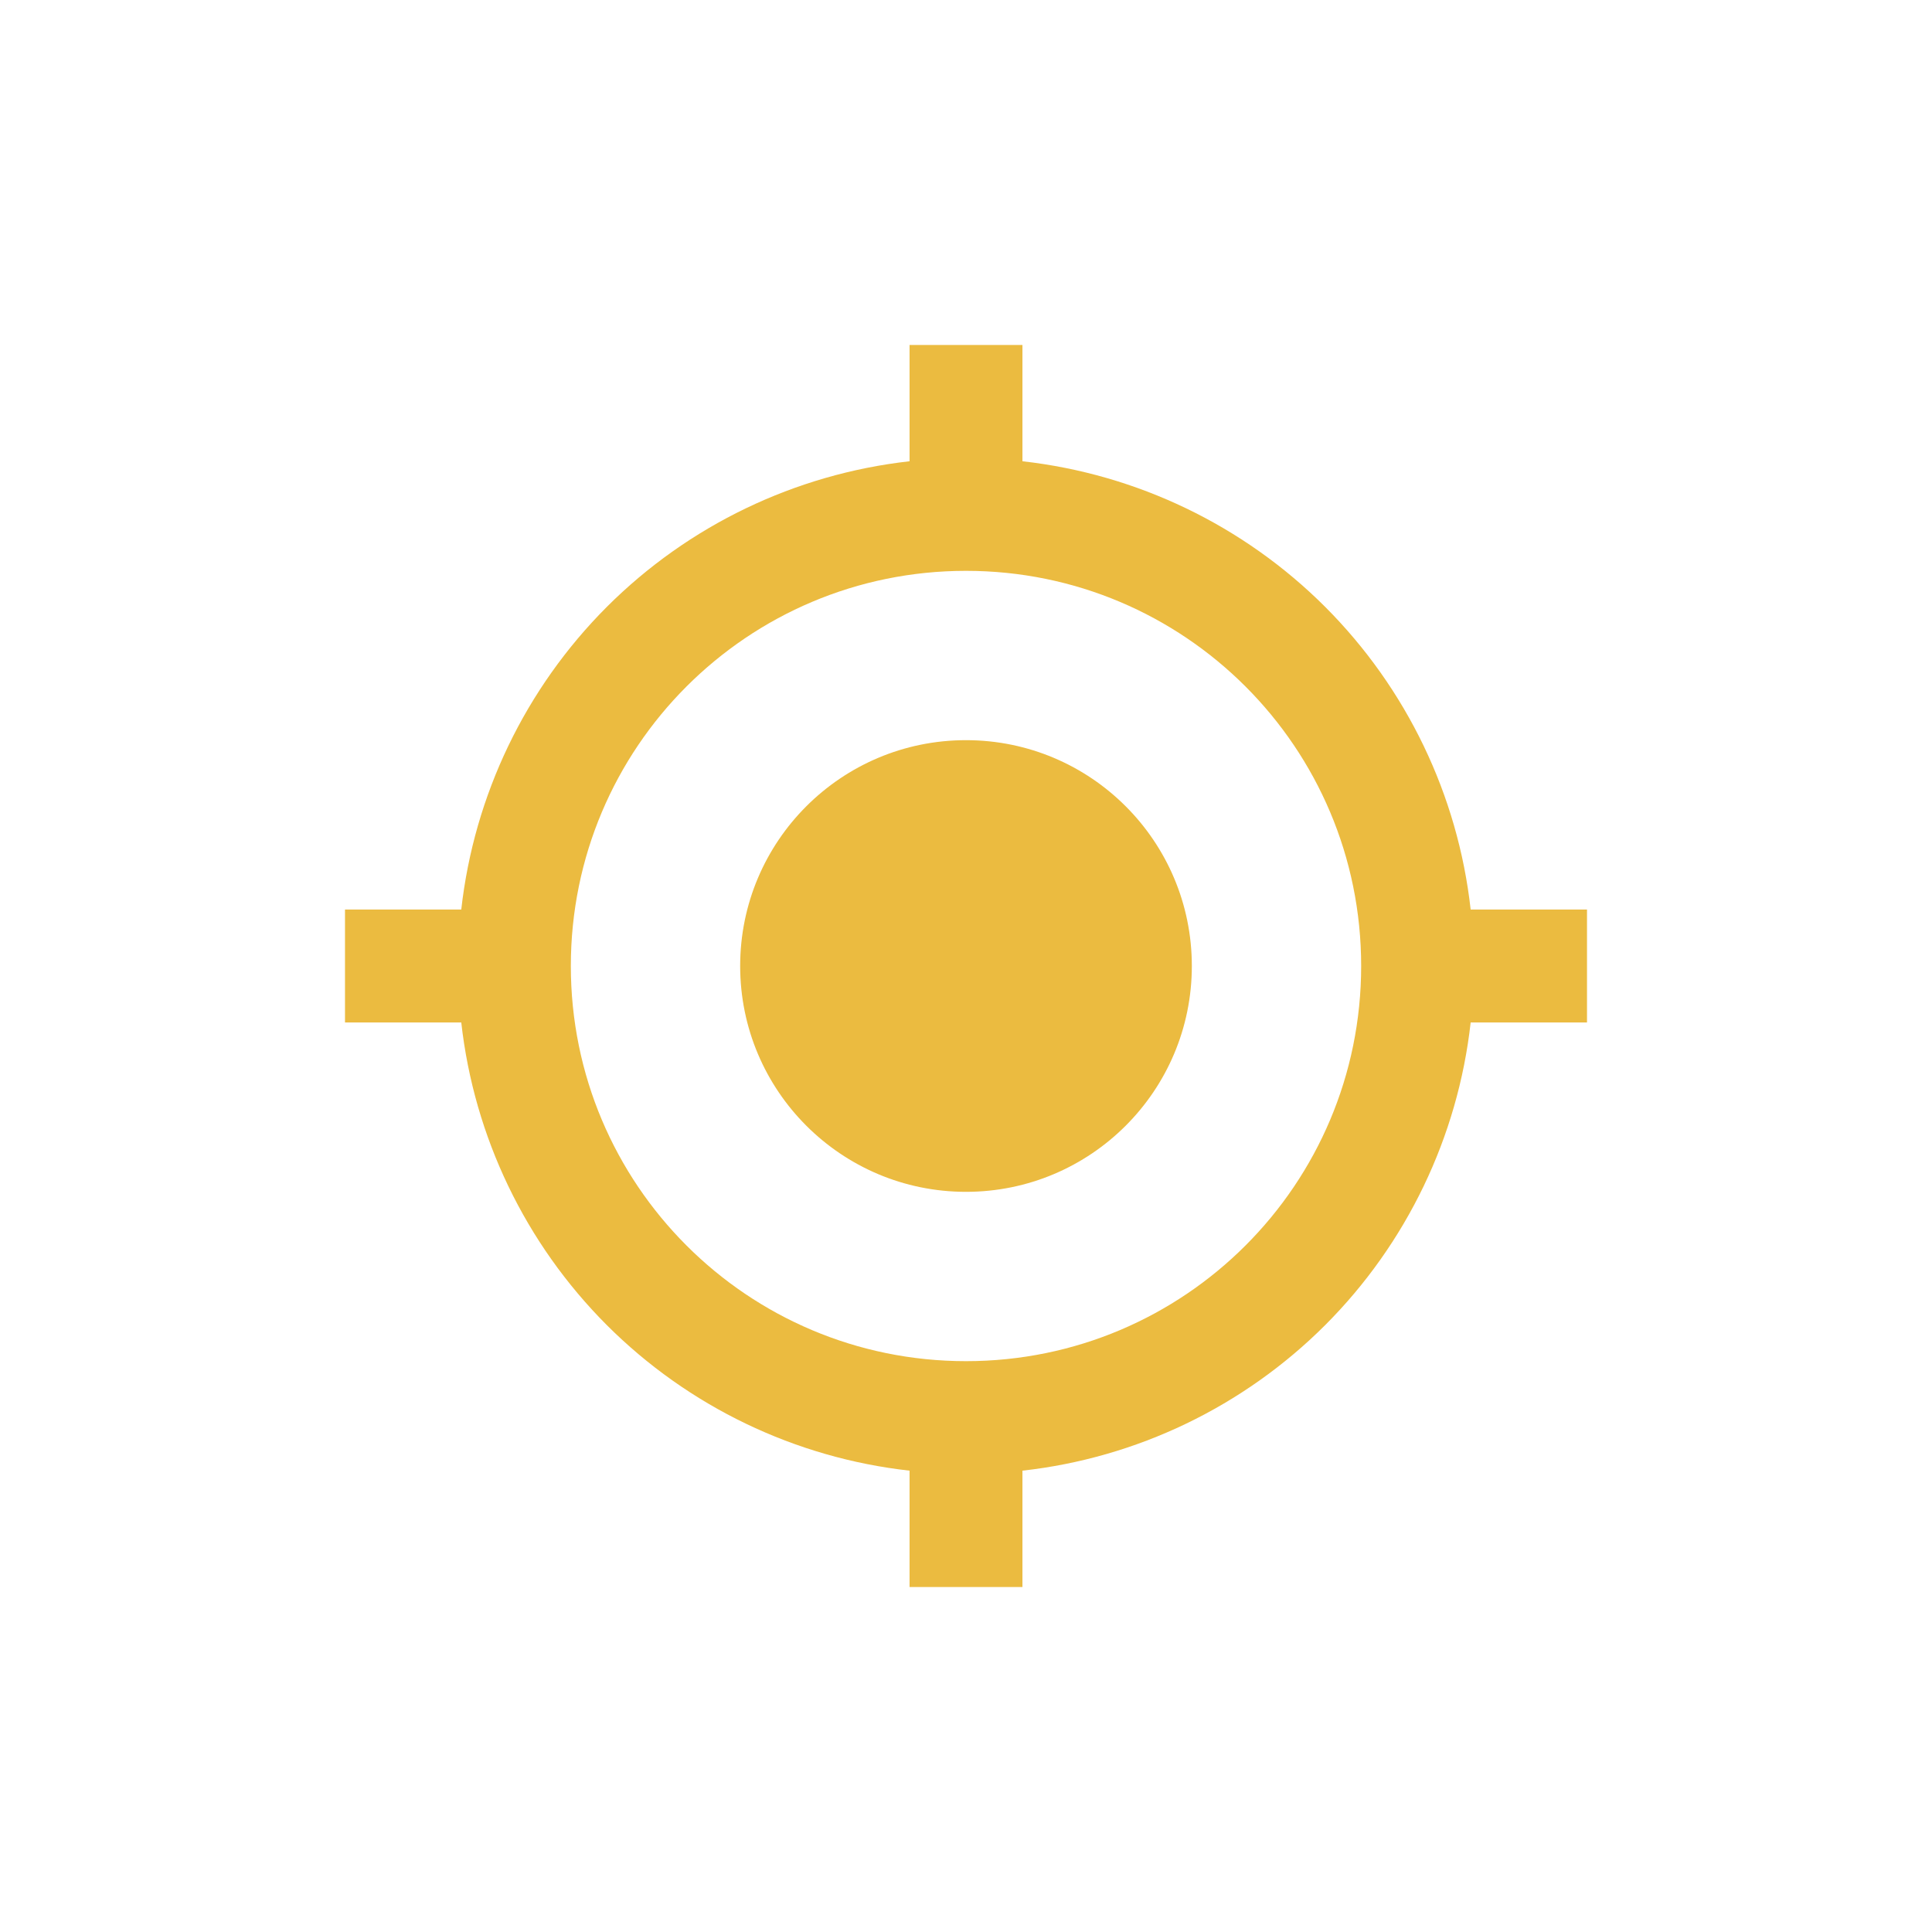 <svg width="28" height="28" viewBox="0 0 28 28" fill="none" xmlns="http://www.w3.org/2000/svg">
<path d="M14 10.727C12.192 10.727 10.727 12.192 10.727 14C10.727 15.808 12.192 17.273 14 17.273C15.808 17.273 17.273 15.808 17.273 14C17.273 12.192 15.808 10.727 14 10.727ZM21.314 13.182C21.129 11.523 20.385 9.976 19.205 8.795C18.024 7.615 16.477 6.871 14.818 6.685V5H13.182V6.685C11.523 6.871 9.976 7.615 8.795 8.795C7.615 9.976 6.871 11.523 6.685 13.182H5V14.818H6.685C6.871 16.477 7.615 18.024 8.795 19.205C9.976 20.385 11.523 21.129 13.182 21.314V23H14.818V21.314C16.477 21.129 18.024 20.385 19.205 19.205C20.385 18.024 21.129 16.477 21.314 14.818H23V13.182H21.314ZM14 19.727C10.834 19.727 8.273 17.166 8.273 14C8.273 10.834 10.834 8.273 14 8.273C17.166 8.273 19.727 10.834 19.727 14C19.727 17.166 17.166 19.727 14 19.727Z" fill="#EBBB40"/>
</svg>

